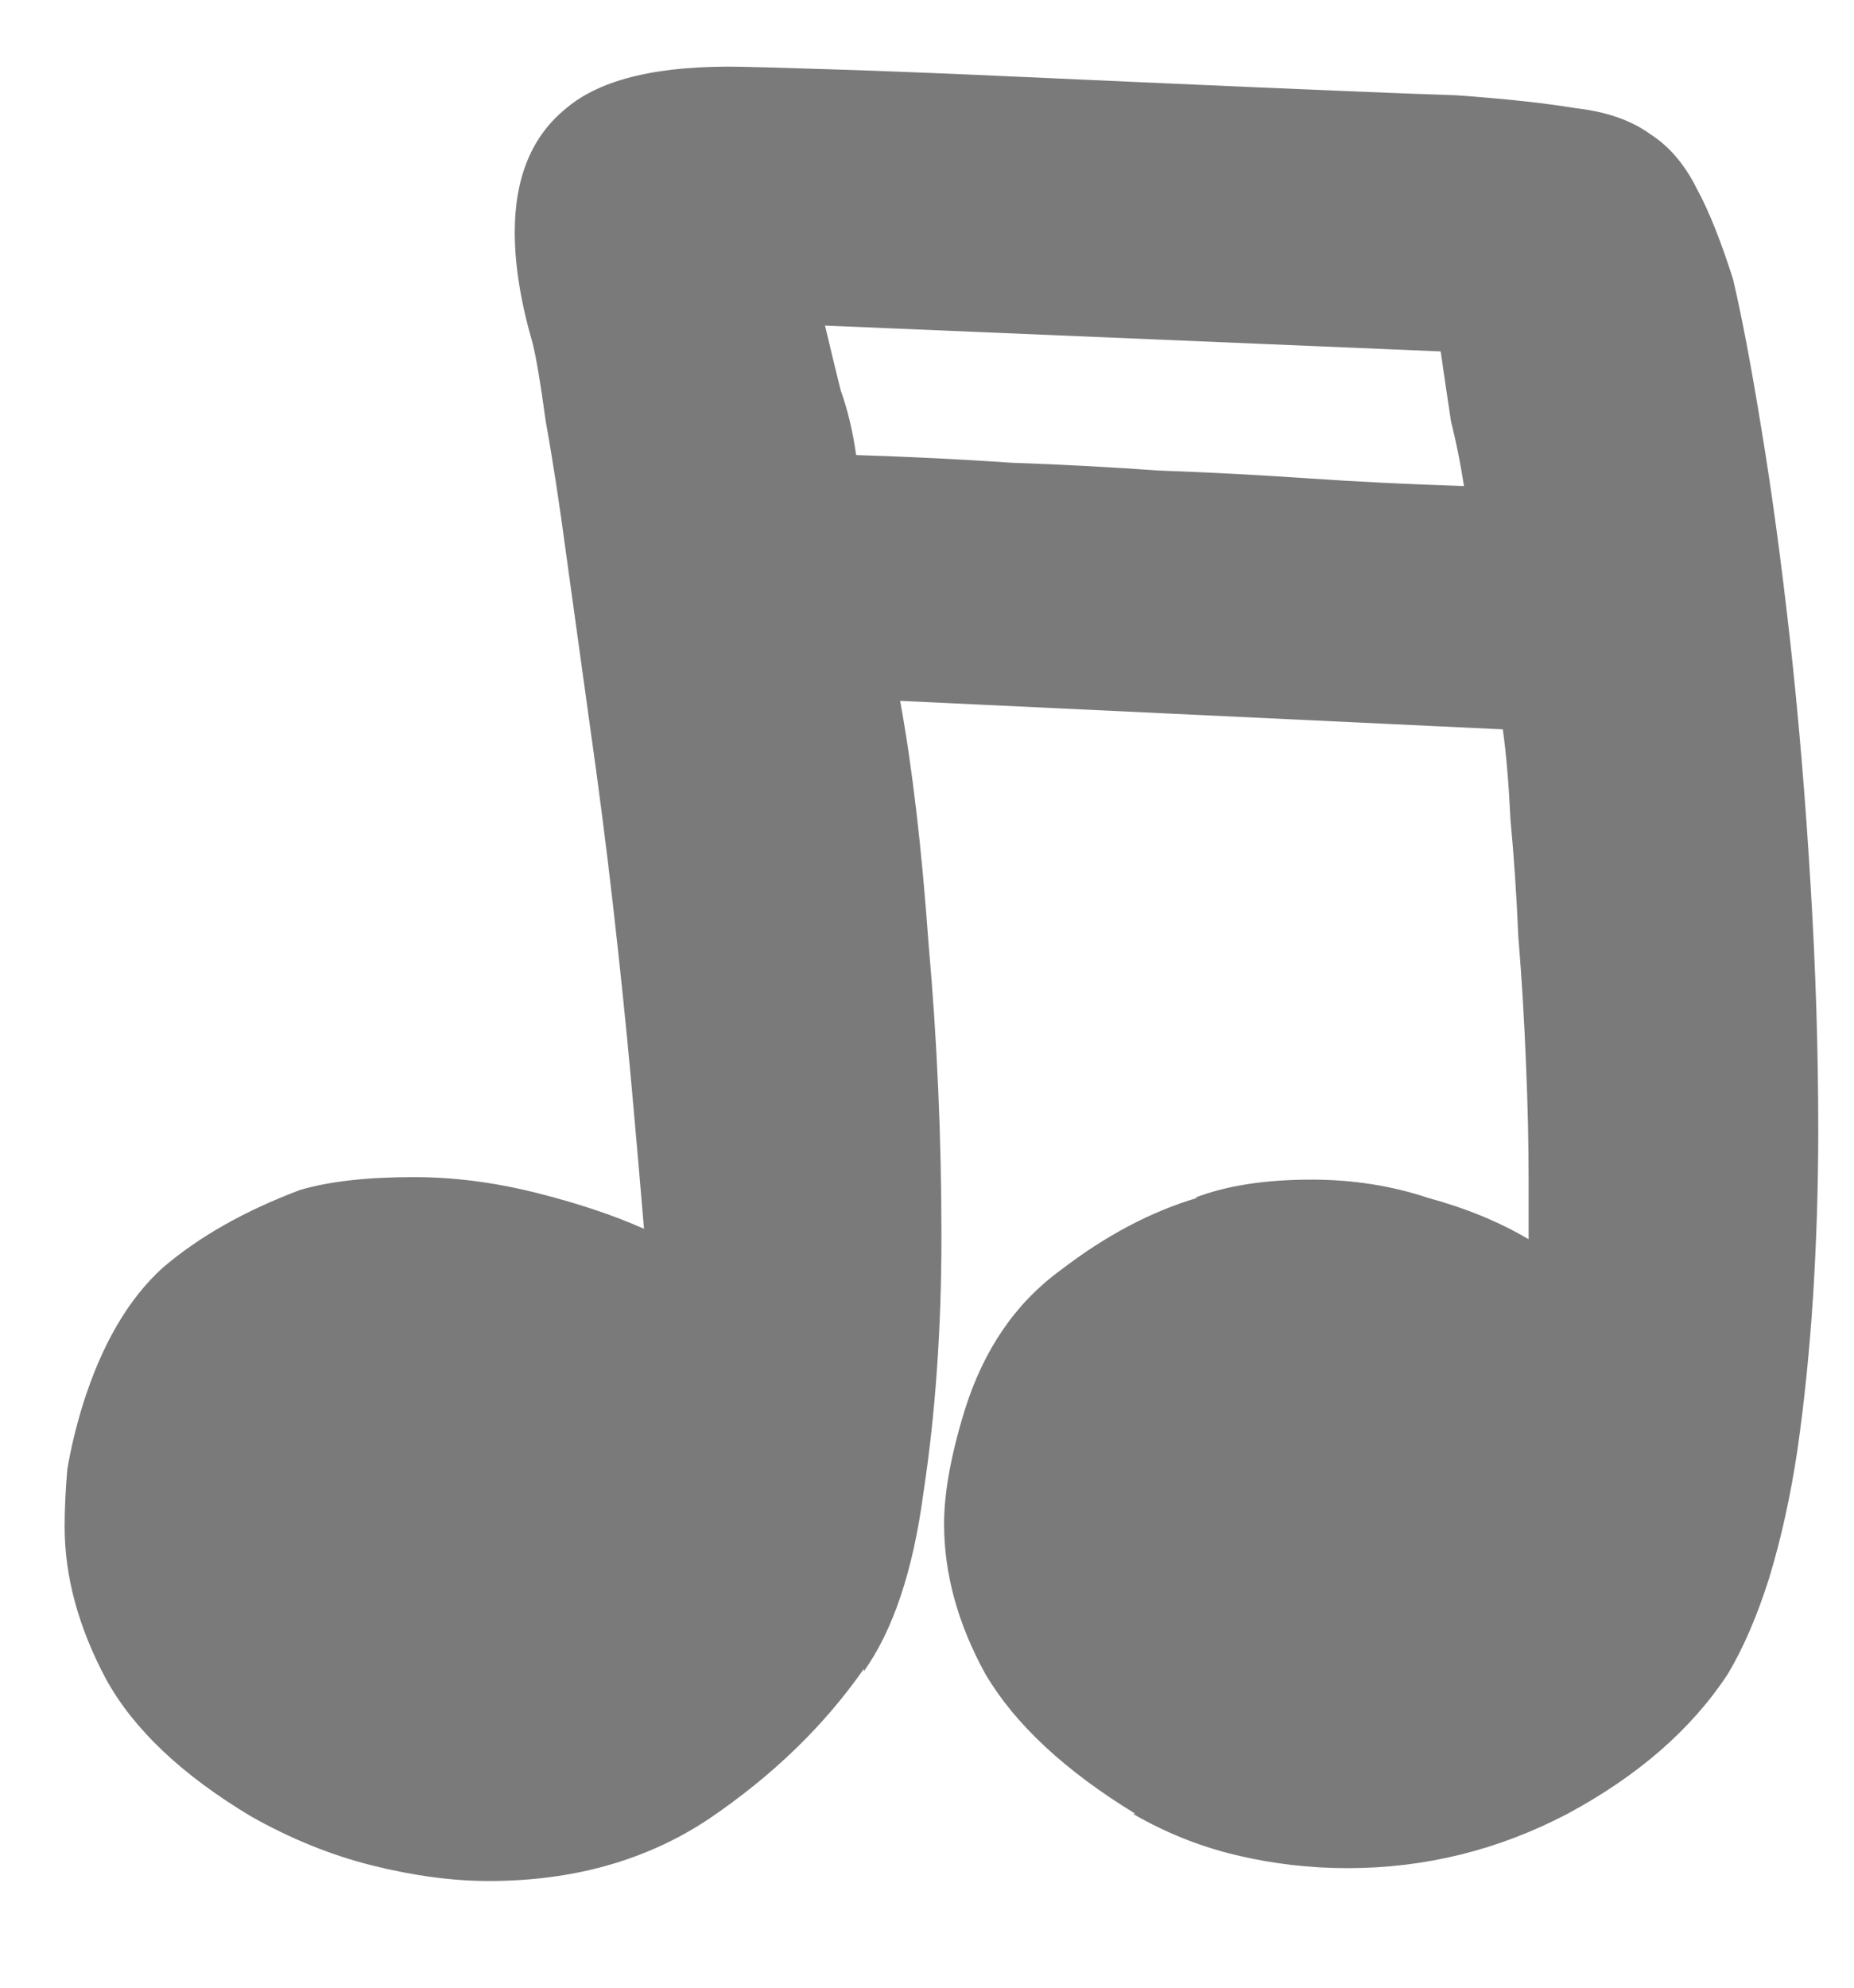 <svg width="14" height="15" viewBox="0 0 14 15" fill="none" xmlns="http://www.w3.org/2000/svg">
<path d="M6.797 5.289C6.888 5.784 6.96 6.396 7.012 7.125C7.077 7.854 7.109 8.59 7.109 9.332C7.109 10.022 7.064 10.667 6.973 11.266C6.895 11.852 6.745 12.301 6.523 12.613V12.594C6.224 13.023 5.833 13.401 5.352 13.727C4.883 14.039 4.329 14.195 3.691 14.195C3.418 14.195 3.125 14.156 2.812 14.078C2.5 14 2.194 13.876 1.895 13.707C1.374 13.395 1.009 13.05 0.801 12.672C0.592 12.281 0.488 11.897 0.488 11.52C0.488 11.389 0.495 11.246 0.508 11.09C0.534 10.934 0.573 10.771 0.625 10.602C0.768 10.146 0.97 9.801 1.23 9.566C1.504 9.332 1.849 9.137 2.266 8.98C2.487 8.915 2.773 8.883 3.125 8.883C3.424 8.883 3.73 8.922 4.043 9C4.355 9.078 4.629 9.169 4.863 9.273C4.837 8.961 4.805 8.59 4.766 8.16C4.727 7.73 4.681 7.288 4.629 6.832C4.577 6.376 4.518 5.921 4.453 5.465C4.388 4.996 4.329 4.573 4.277 4.195C4.225 3.805 4.173 3.466 4.121 3.18C4.082 2.893 4.049 2.698 4.023 2.594C3.932 2.281 3.887 2.001 3.887 1.754C3.887 1.337 4.017 1.025 4.277 0.816C4.538 0.595 4.98 0.491 5.605 0.504C5.632 0.504 5.853 0.51 6.27 0.523C6.686 0.536 7.181 0.556 7.754 0.582C8.327 0.608 8.913 0.634 9.512 0.66C10.111 0.686 10.605 0.706 10.996 0.719C11.361 0.745 11.66 0.777 11.895 0.816C12.129 0.842 12.318 0.908 12.461 1.012C12.604 1.103 12.721 1.24 12.812 1.422C12.904 1.591 12.995 1.819 13.086 2.105C13.151 2.379 13.223 2.757 13.301 3.238C13.379 3.707 13.45 4.234 13.516 4.82C13.581 5.406 13.633 6.025 13.672 6.676C13.711 7.314 13.73 7.932 13.73 8.531C13.73 8.948 13.717 9.365 13.691 9.781C13.665 10.185 13.626 10.569 13.574 10.934C13.522 11.285 13.45 11.611 13.359 11.91C13.268 12.197 13.164 12.438 13.047 12.633C12.773 13.05 12.37 13.401 11.836 13.688C11.315 13.961 10.762 14.098 10.176 14.098C9.889 14.098 9.609 14.065 9.336 14C9.062 13.935 8.802 13.831 8.555 13.688H8.574C8.04 13.362 7.663 13.01 7.441 12.633C7.233 12.255 7.129 11.878 7.129 11.5C7.129 11.266 7.181 10.979 7.285 10.641C7.428 10.185 7.669 9.833 8.008 9.586C8.346 9.326 8.691 9.143 9.043 9.039H9.023C9.258 8.948 9.551 8.902 9.902 8.902C10.215 8.902 10.508 8.948 10.781 9.039C11.068 9.117 11.322 9.221 11.543 9.352V8.902C11.543 8.642 11.537 8.349 11.523 8.023C11.51 7.698 11.491 7.379 11.465 7.066C11.452 6.754 11.432 6.461 11.406 6.188C11.393 5.914 11.374 5.686 11.348 5.504L6.797 5.289ZM6.23 2.457C6.27 2.626 6.309 2.789 6.348 2.945C6.4 3.089 6.439 3.251 6.465 3.434C6.868 3.447 7.259 3.466 7.637 3.492C8.014 3.505 8.385 3.525 8.75 3.551C9.115 3.564 9.486 3.583 9.863 3.609C10.241 3.635 10.638 3.655 11.055 3.668C11.029 3.499 10.996 3.336 10.957 3.18C10.931 3.01 10.905 2.835 10.879 2.652L6.23 2.457Z" fill="#7A7A7A"/>
</svg>
